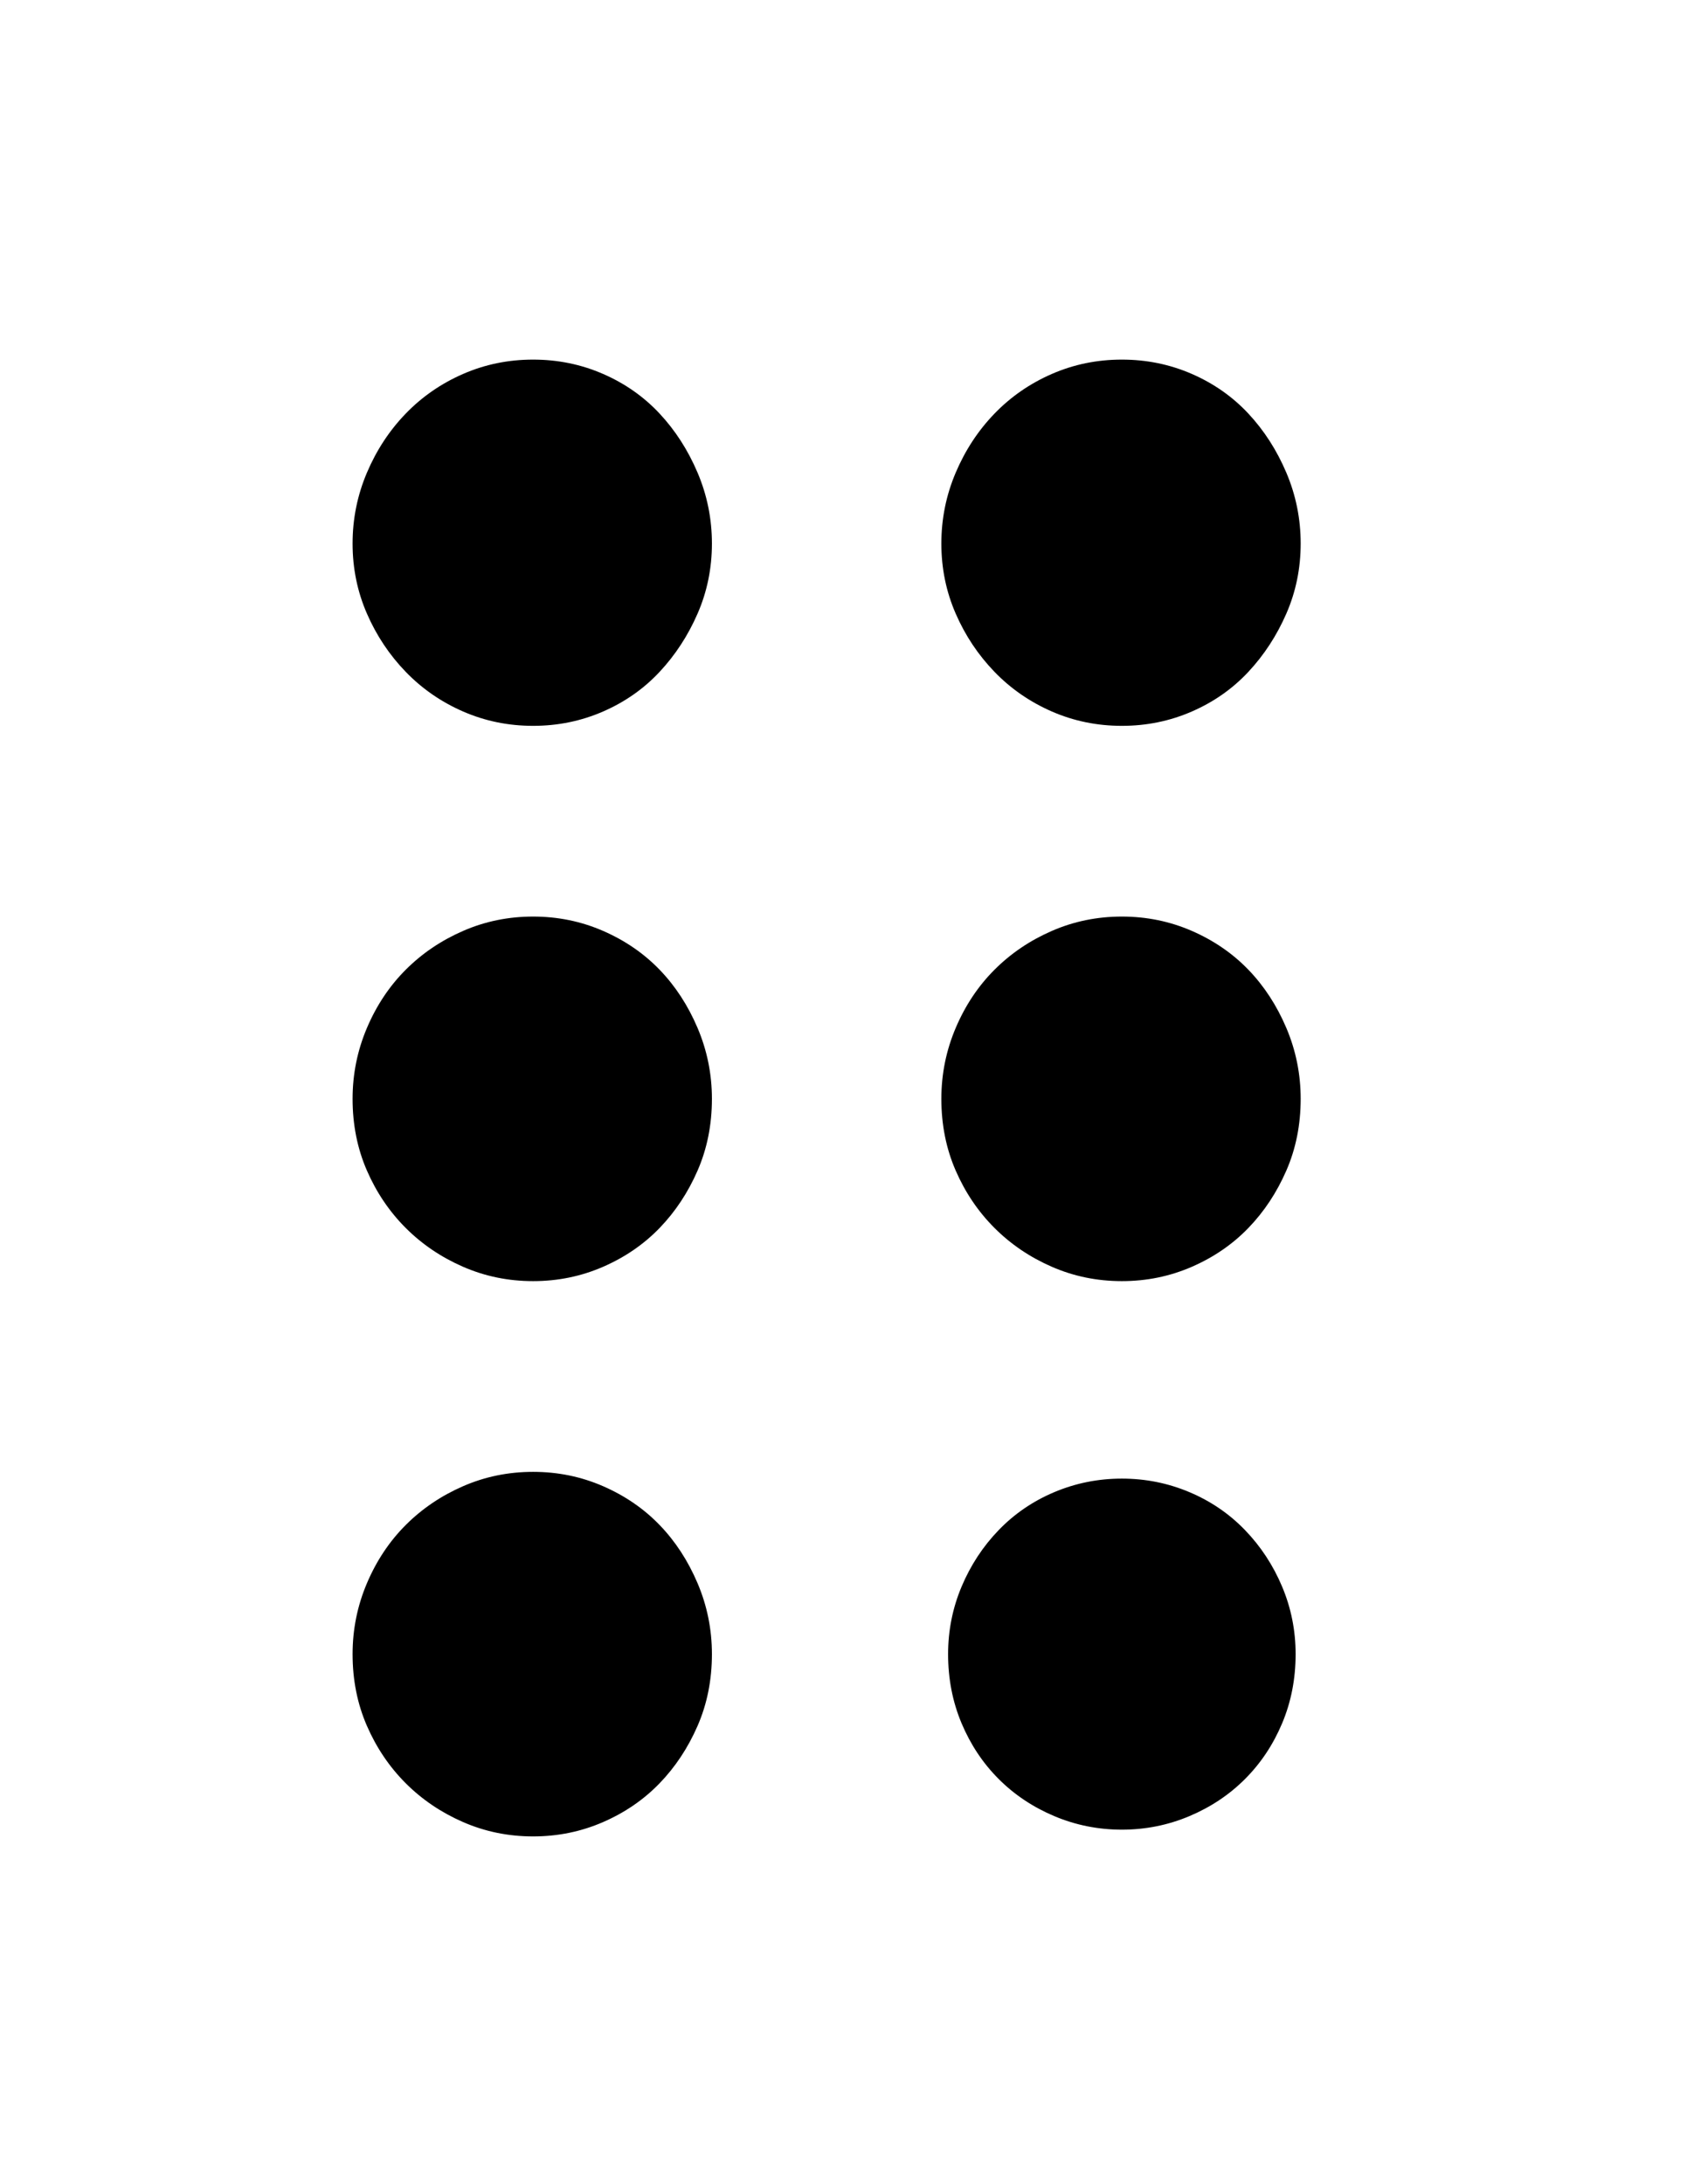 <?xml version="1.0" encoding="utf-8"?>
<!-- Generator: Adobe Illustrator 16.0.4, SVG Export Plug-In . SVG Version: 6.00 Build 0)  -->
<!DOCTYPE svg PUBLIC "-//W3C//DTD SVG 1.1//EN" "http://www.w3.org/Graphics/SVG/1.1/DTD/svg11.dtd">
<svg version="1.1" id="Capa_1" xmlns="http://www.w3.org/2000/svg" xmlns:xlink="http://www.w3.org/1999/xlink" x="0px" y="0px"
	 width="612px" height="792px" viewBox="0 0 612 792" enable-background="new 0 0 612 792" xml:space="preserve">
<path d="M471.852,197.1c0,8.976-1.732,17.442-5.2,25.398c-3.47,7.956-8.06,14.994-13.771,21.114
	c-5.712,6.12-12.546,10.914-20.502,14.382c-7.956,3.468-16.422,5.202-25.396,5.202c-8.978,0-17.442-1.734-25.398-5.202
	c-7.956-3.468-14.892-8.262-20.808-14.382c-5.916-6.12-10.608-13.158-14.076-21.114s-5.202-16.422-5.202-25.398
	s1.734-17.544,5.202-25.704s8.16-15.3,14.076-21.42s12.852-10.914,20.808-14.382c7.956-3.468,16.422-5.202,25.398-5.202
	c8.976,0,17.44,1.734,25.396,5.202c7.956,3.468,14.79,8.262,20.502,14.382s10.302,13.26,13.771,21.42
	C470.118,179.556,471.852,188.124,471.852,197.1z M471.852,398.448c0,9.384-1.732,18.054-5.2,26.01
	c-3.47,7.956-8.06,14.892-13.771,20.808s-12.546,10.608-20.502,14.076s-16.422,5.202-25.396,5.202
	c-8.978,0-17.442-1.734-25.398-5.202s-14.892-8.16-20.808-14.076s-10.608-12.852-14.076-20.808s-5.202-16.626-5.202-26.01
	c0-8.976,1.734-17.544,5.202-25.704c3.468-8.16,8.16-15.198,14.076-21.114s12.852-10.608,20.808-14.076
	c7.956-3.468,16.422-5.202,25.398-5.202c8.976,0,17.44,1.734,25.396,5.202c7.956,3.468,14.79,8.16,20.502,14.076
	s10.302,12.954,13.771,21.114C470.118,380.904,471.852,389.472,471.852,398.448z M470.016,599.796c0,8.978-1.632,17.34-4.896,25.092
	s-7.752,14.484-13.464,20.196s-12.444,10.2-20.196,13.464c-7.752,3.265-15.912,4.896-24.479,4.896
	c-8.568,0-16.729-1.633-24.48-4.896c-7.752-3.264-14.484-7.752-20.196-13.464s-10.199-12.444-13.464-20.196
	c-3.264-7.752-4.896-16.114-4.896-25.092c0-8.568,1.632-16.728,4.896-24.479c3.265-7.751,7.752-14.586,13.464-20.502
	s12.444-10.508,20.196-13.771s15.912-4.896,24.48-4.896c8.566,0,16.728,1.632,24.479,4.896s14.484,7.854,20.196,13.771
	s10.2,12.75,13.464,20.502S470.016,591.228,470.016,599.796z M258.264,197.1c0,8.976-1.734,17.442-5.202,25.398
	s-8.058,14.994-13.77,21.114c-5.712,6.12-12.546,10.914-20.502,14.382c-7.956,3.468-16.422,5.202-25.398,5.202
	s-17.442-1.734-25.398-5.202c-7.956-3.468-14.892-8.262-20.808-14.382c-5.916-6.12-10.608-13.158-14.076-21.114
	c-3.468-7.956-5.202-16.422-5.202-25.398s1.734-17.544,5.202-25.704c3.468-8.16,8.16-15.3,14.076-21.42s12.852-10.914,20.808-14.382
	c7.956-3.468,16.422-5.202,25.398-5.202s17.442,1.734,25.398,5.202c7.956,3.468,14.79,8.262,20.502,14.382s10.302,13.26,13.77,21.42
	S258.264,188.124,258.264,197.1z M258.264,398.448c0,9.384-1.734,18.054-5.202,26.01s-8.058,14.892-13.77,20.808
	s-12.546,10.608-20.502,14.076s-16.422,5.202-25.398,5.202s-17.442-1.734-25.398-5.202s-14.892-8.16-20.808-14.076
	s-10.608-12.852-14.076-20.808c-3.468-7.956-5.202-16.626-5.202-26.01c0-8.976,1.734-17.544,5.202-25.704
	c3.468-8.16,8.16-15.198,14.076-21.114s12.852-10.608,20.808-14.076c7.956-3.468,16.422-5.202,25.398-5.202
	s17.442,1.734,25.398,5.202c7.956,3.468,14.79,8.16,20.502,14.076s10.302,12.954,13.77,21.114
	C256.53,380.904,258.264,389.472,258.264,398.448z M258.264,599.796c0,9.384-1.734,18.054-5.202,26.01s-8.058,14.894-13.77,20.81
	s-12.546,10.606-20.502,14.076c-7.956,3.468-16.422,5.2-25.398,5.2s-17.442-1.732-25.398-5.2c-7.956-3.47-14.892-8.16-20.808-14.076
	s-10.608-12.854-14.076-20.81c-3.468-7.956-5.202-16.626-5.202-26.01c0-8.976,1.734-17.544,5.202-25.704
	c3.468-8.16,8.16-15.198,14.076-21.114s12.852-10.606,20.808-14.074c7.956-3.47,16.422-5.202,25.398-5.202
	s17.442,1.732,25.398,5.202c7.956,3.468,14.79,8.158,20.502,14.074s10.302,12.954,13.77,21.114S258.264,590.82,258.264,599.796z"/>
</svg>
